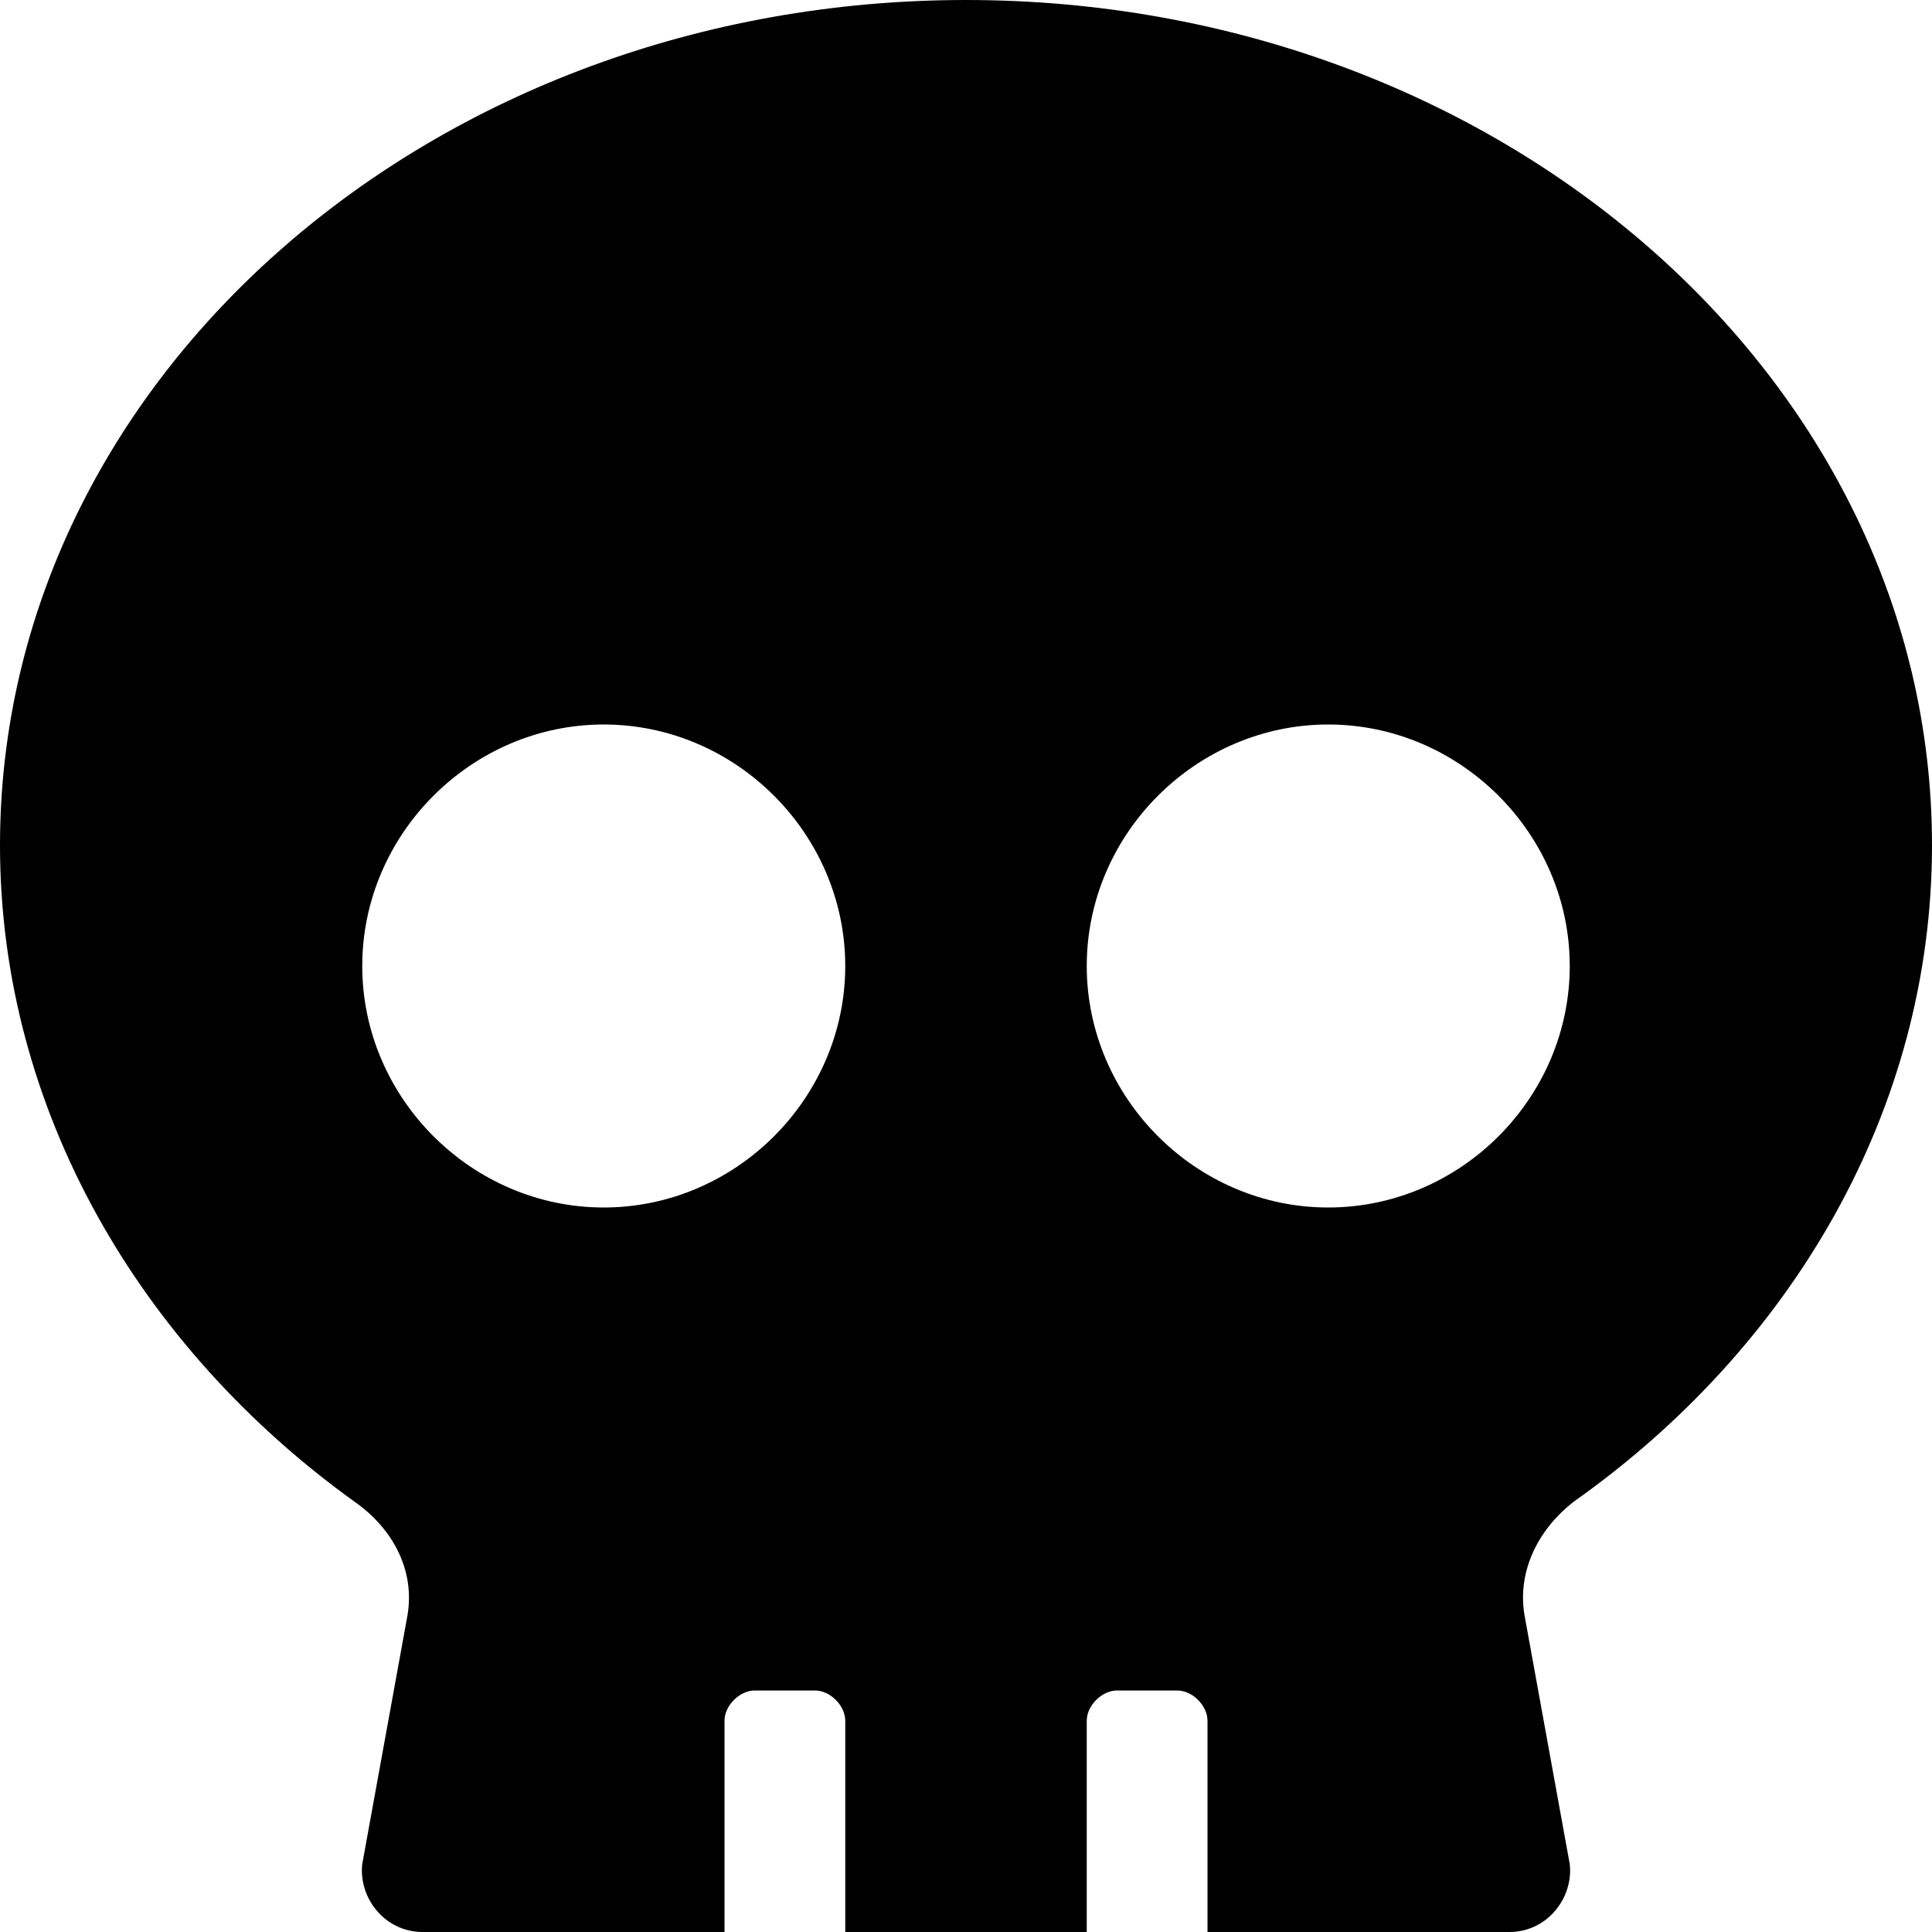 <svg xmlns="http://www.w3.org/2000/svg" viewBox="0 0 512 512"><!-- Font Awesome Free 6.0.0-alpha1 by @fontawesome - https://fontawesome.com License - https://fontawesome.com/license/free (Icons: CC BY 4.0, Fonts: SIL OFL 1.1, Code: MIT License) --><path d="M256 0C115 0 0 100 0 224C0 294 37 357 94 398C104 405 110 416 108 428L96 494C95 503 102 512 112 512H192V456C192 452 196 448 200 448H216C220 448 224 452 224 456V512H288V456C288 452 292 448 296 448H312C316 448 320 452 320 456V512H400C410 512 417 503 416 494L404 428C402 416 408 405 417 398C475 357 512 294 512 224C512 100 397 0 256 0ZM160 320C125 320 96 291 96 256S125 192 160 192S224 221 224 256S195 320 160 320ZM352 320C317 320 288 291 288 256S317 192 352 192S416 221 416 256S387 320 352 320Z"/></svg>